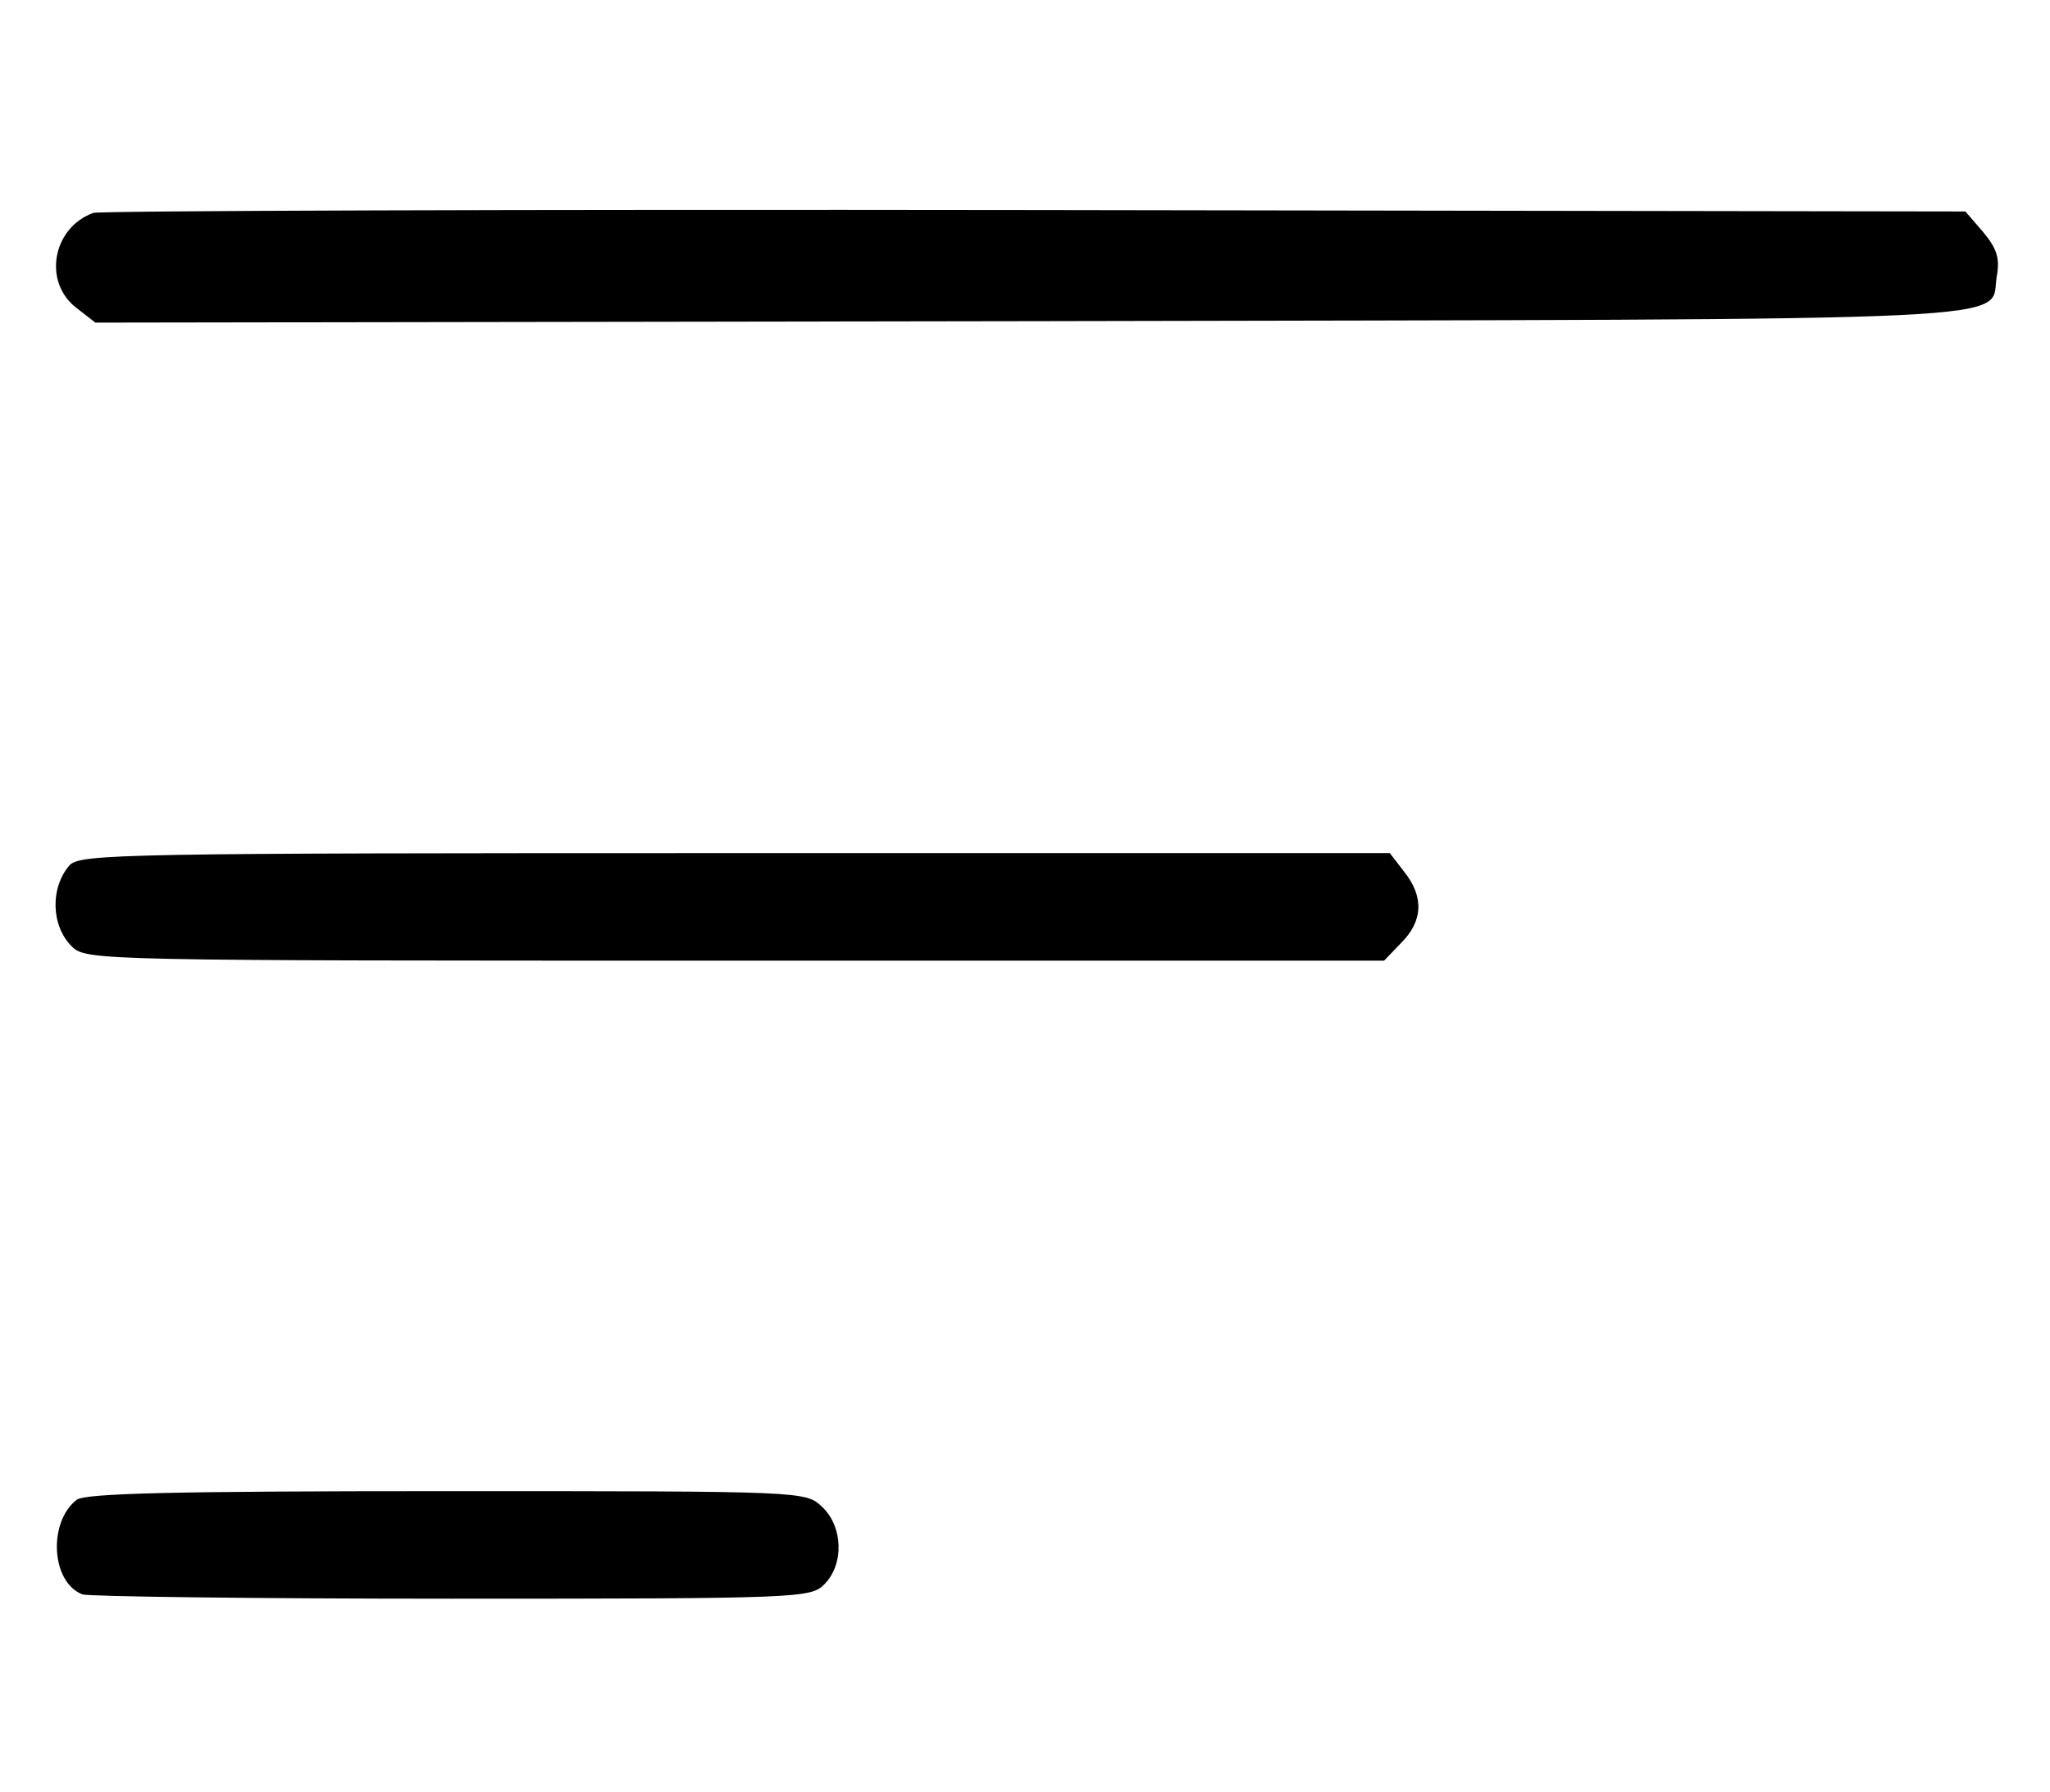 <?xml version="1.0" standalone="no"?>
<!DOCTYPE svg PUBLIC "-//W3C//DTD SVG 20010904//EN"
 "http://www.w3.org/TR/2001/REC-SVG-20010904/DTD/svg10.dtd">
<svg version="1.0" xmlns="http://www.w3.org/2000/svg"
 width="286pt" height="250pt" viewBox="0 0 286 250"
 preserveAspectRatio="xMidYMid meet">

<g transform="translate(0,250) scale(0.1,-0.1)"
fill="#000000" stroke="none">
<path d="M130 2203 c-57 -21 -70 -96 -24 -132 l27 -21 1308 2 c1439 3 1332 -2
1345 64 4 24 0 37 -19 60 l-25 29 -1299 2 c-714 1 -1305 -1 -1313 -4z"/>
<path d="M97 1293 c-27 -31 -26 -84 3 -113 20 -20 33 -20 925 -20 l906 0 24
25 c30 30 32 64 4 99 l-20 26 -913 0 c-857 0 -914 -1 -929 -17z"/>
<path d="M107 408 c-40 -31 -36 -115 8 -132 9 -3 241 -6 516 -6 486 0 500 1
519 20 28 28 26 81 -3 108 -23 22 -24 22 -523 22 -385 0 -504 -3 -517 -12z"/>
</g>
</svg>
